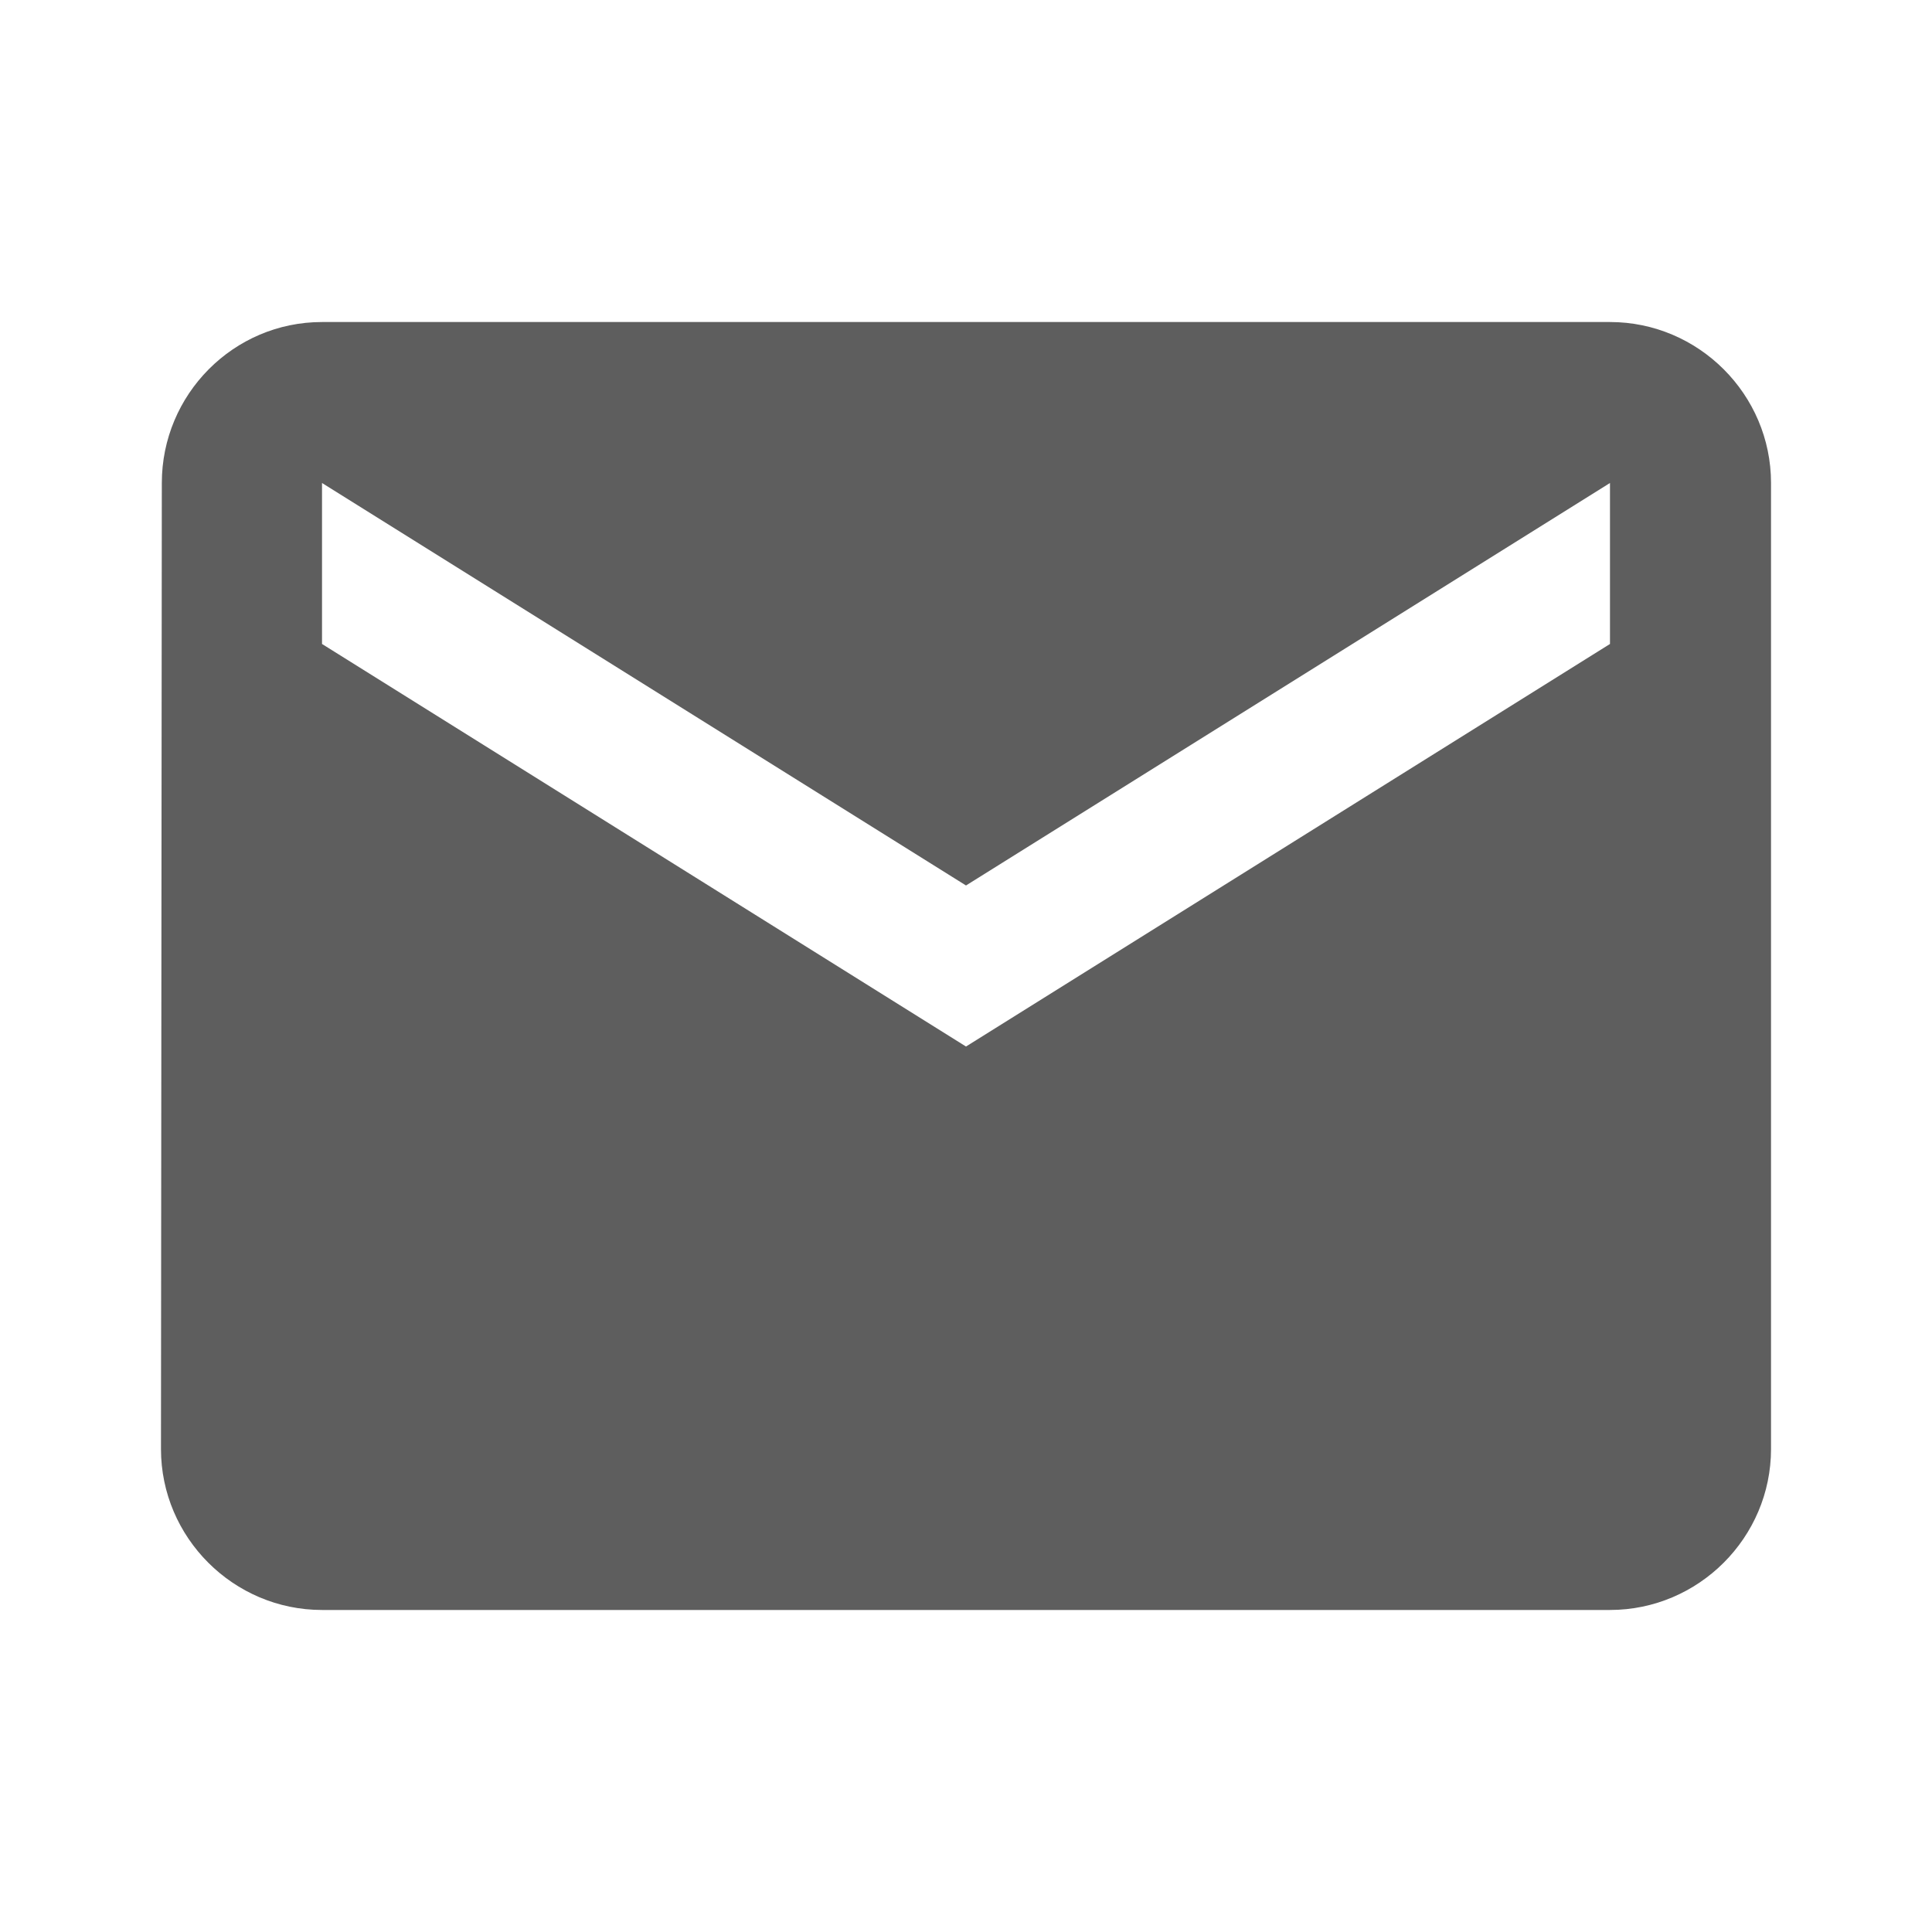 <svg xmlns="http://www.w3.org/2000/svg" width="25" height="25" viewBox="0 0 25 25" fill="none">
  <g clip-path="url(#clip0_965_15698)">
    <path d="M20.833 4.167H4.167C3.021 4.167 2.094 5.104 2.094 6.25L2.083 18.75C2.083 19.896 3.021 20.833 4.167 20.833H20.833C21.979 20.833 22.917 19.896 22.917 18.75V6.25C22.917 5.104 21.979 4.167 20.833 4.167ZM20.833 8.333L12.5 13.542L4.167 8.333V6.25L12.5 11.458L20.833 6.25V8.333Z" fill="#5E5E5E"/>
  </g>
  <defs>
    <clipPath id="clip0_965_15698">
      <rect width="25" height="25" fill="white"/>
    </clipPath>
  </defs>
</svg>